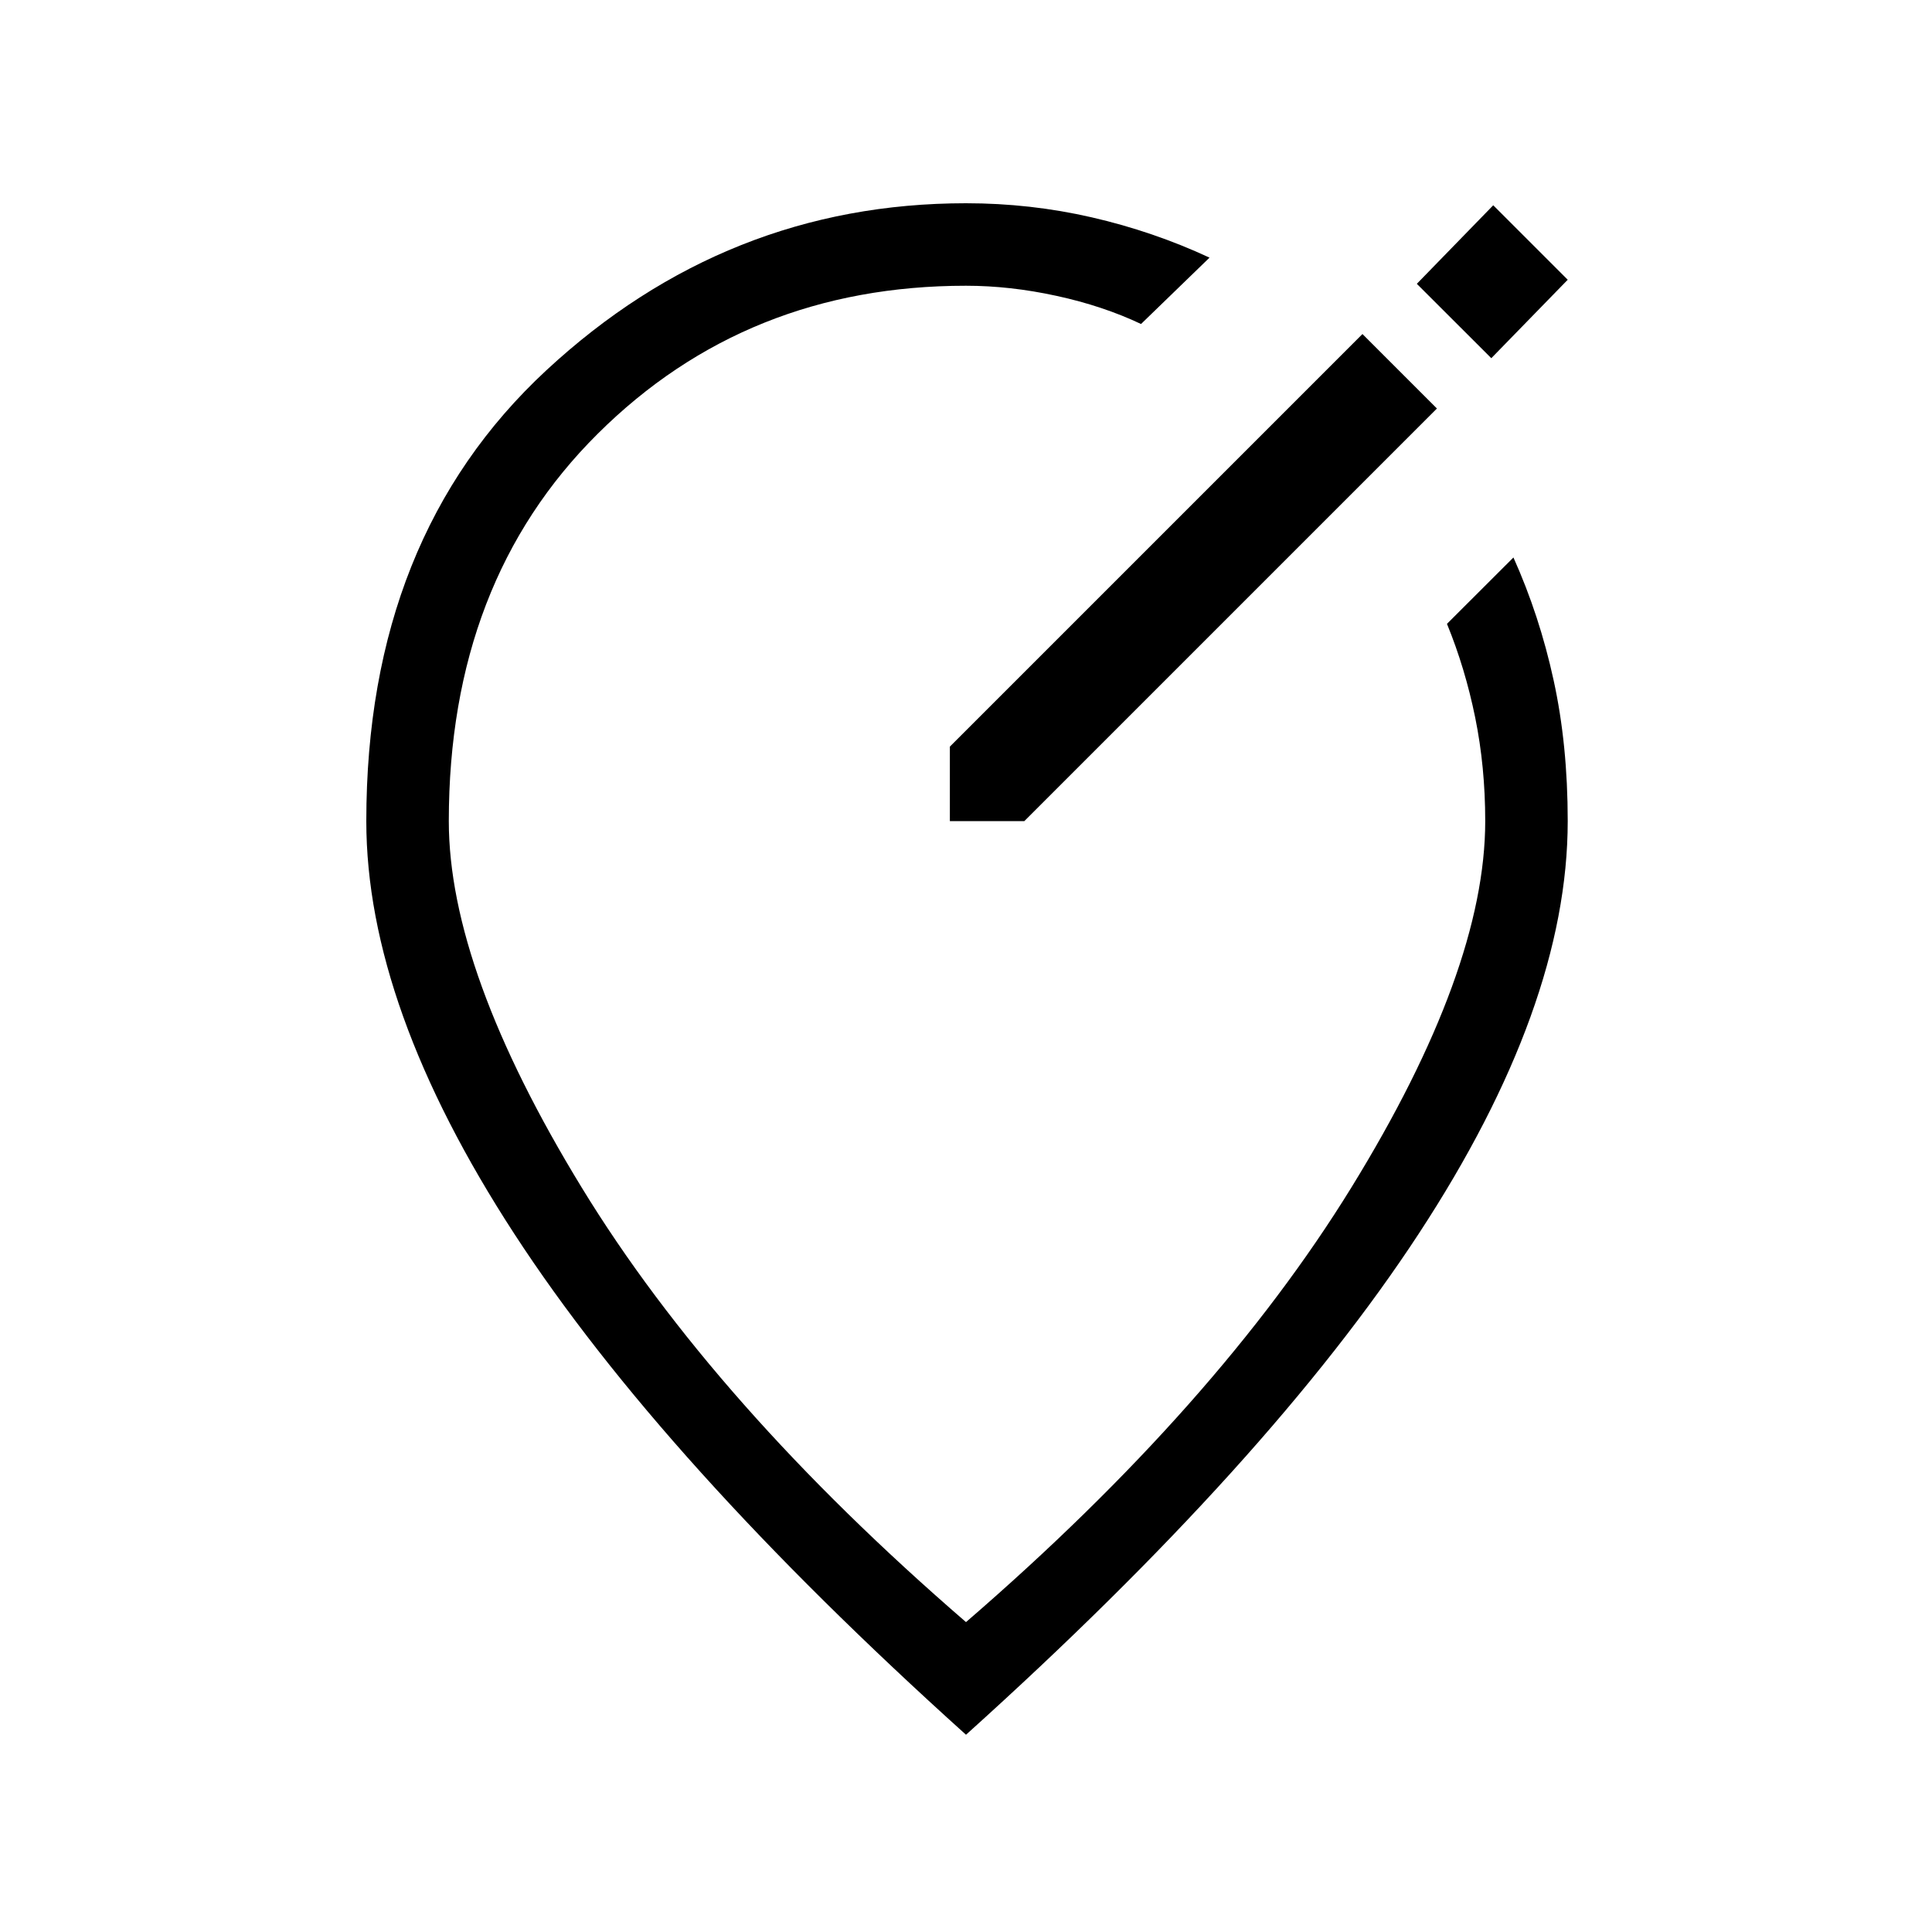 <svg xmlns="http://www.w3.org/2000/svg" height="20" width="20"><path d="M9.833 8.5H10.604L14.875 4.229L14.104 3.458L9.833 7.729ZM15.438 3.708 16.229 2.896 15.458 2.125 14.667 2.938ZM10 17.958Q6.854 15.125 5.323 12.771Q3.792 10.417 3.792 8.5Q3.792 5.562 5.656 3.833Q7.521 2.104 10 2.104Q10.667 2.104 11.302 2.25Q11.938 2.396 12.521 2.667L11.812 3.354Q11.417 3.167 10.938 3.063Q10.458 2.958 10 2.958Q7.729 2.958 6.188 4.49Q4.646 6.021 4.646 8.5Q4.646 10.042 6.021 12.292Q7.396 14.542 10 16.792Q12.604 14.542 13.99 12.292Q15.375 10.042 15.375 8.5Q15.375 7.938 15.271 7.427Q15.167 6.917 14.979 6.458L15.667 5.771Q15.938 6.375 16.083 7.042Q16.229 7.708 16.229 8.5Q16.229 10.417 14.687 12.771Q13.146 15.125 10 17.958ZM10.188 9.708Q10.188 9.708 10.188 9.708Q10.188 9.708 10.188 9.708Q10.188 9.708 10.188 9.708Q10.188 9.708 10.188 9.708Q10.188 9.708 10.188 9.708Q10.188 9.708 10.188 9.708Q10.188 9.708 10.188 9.708Q10.188 9.708 10.188 9.708Q10.188 9.708 10.188 9.708Q10.188 9.708 10.188 9.708Z"/></svg>